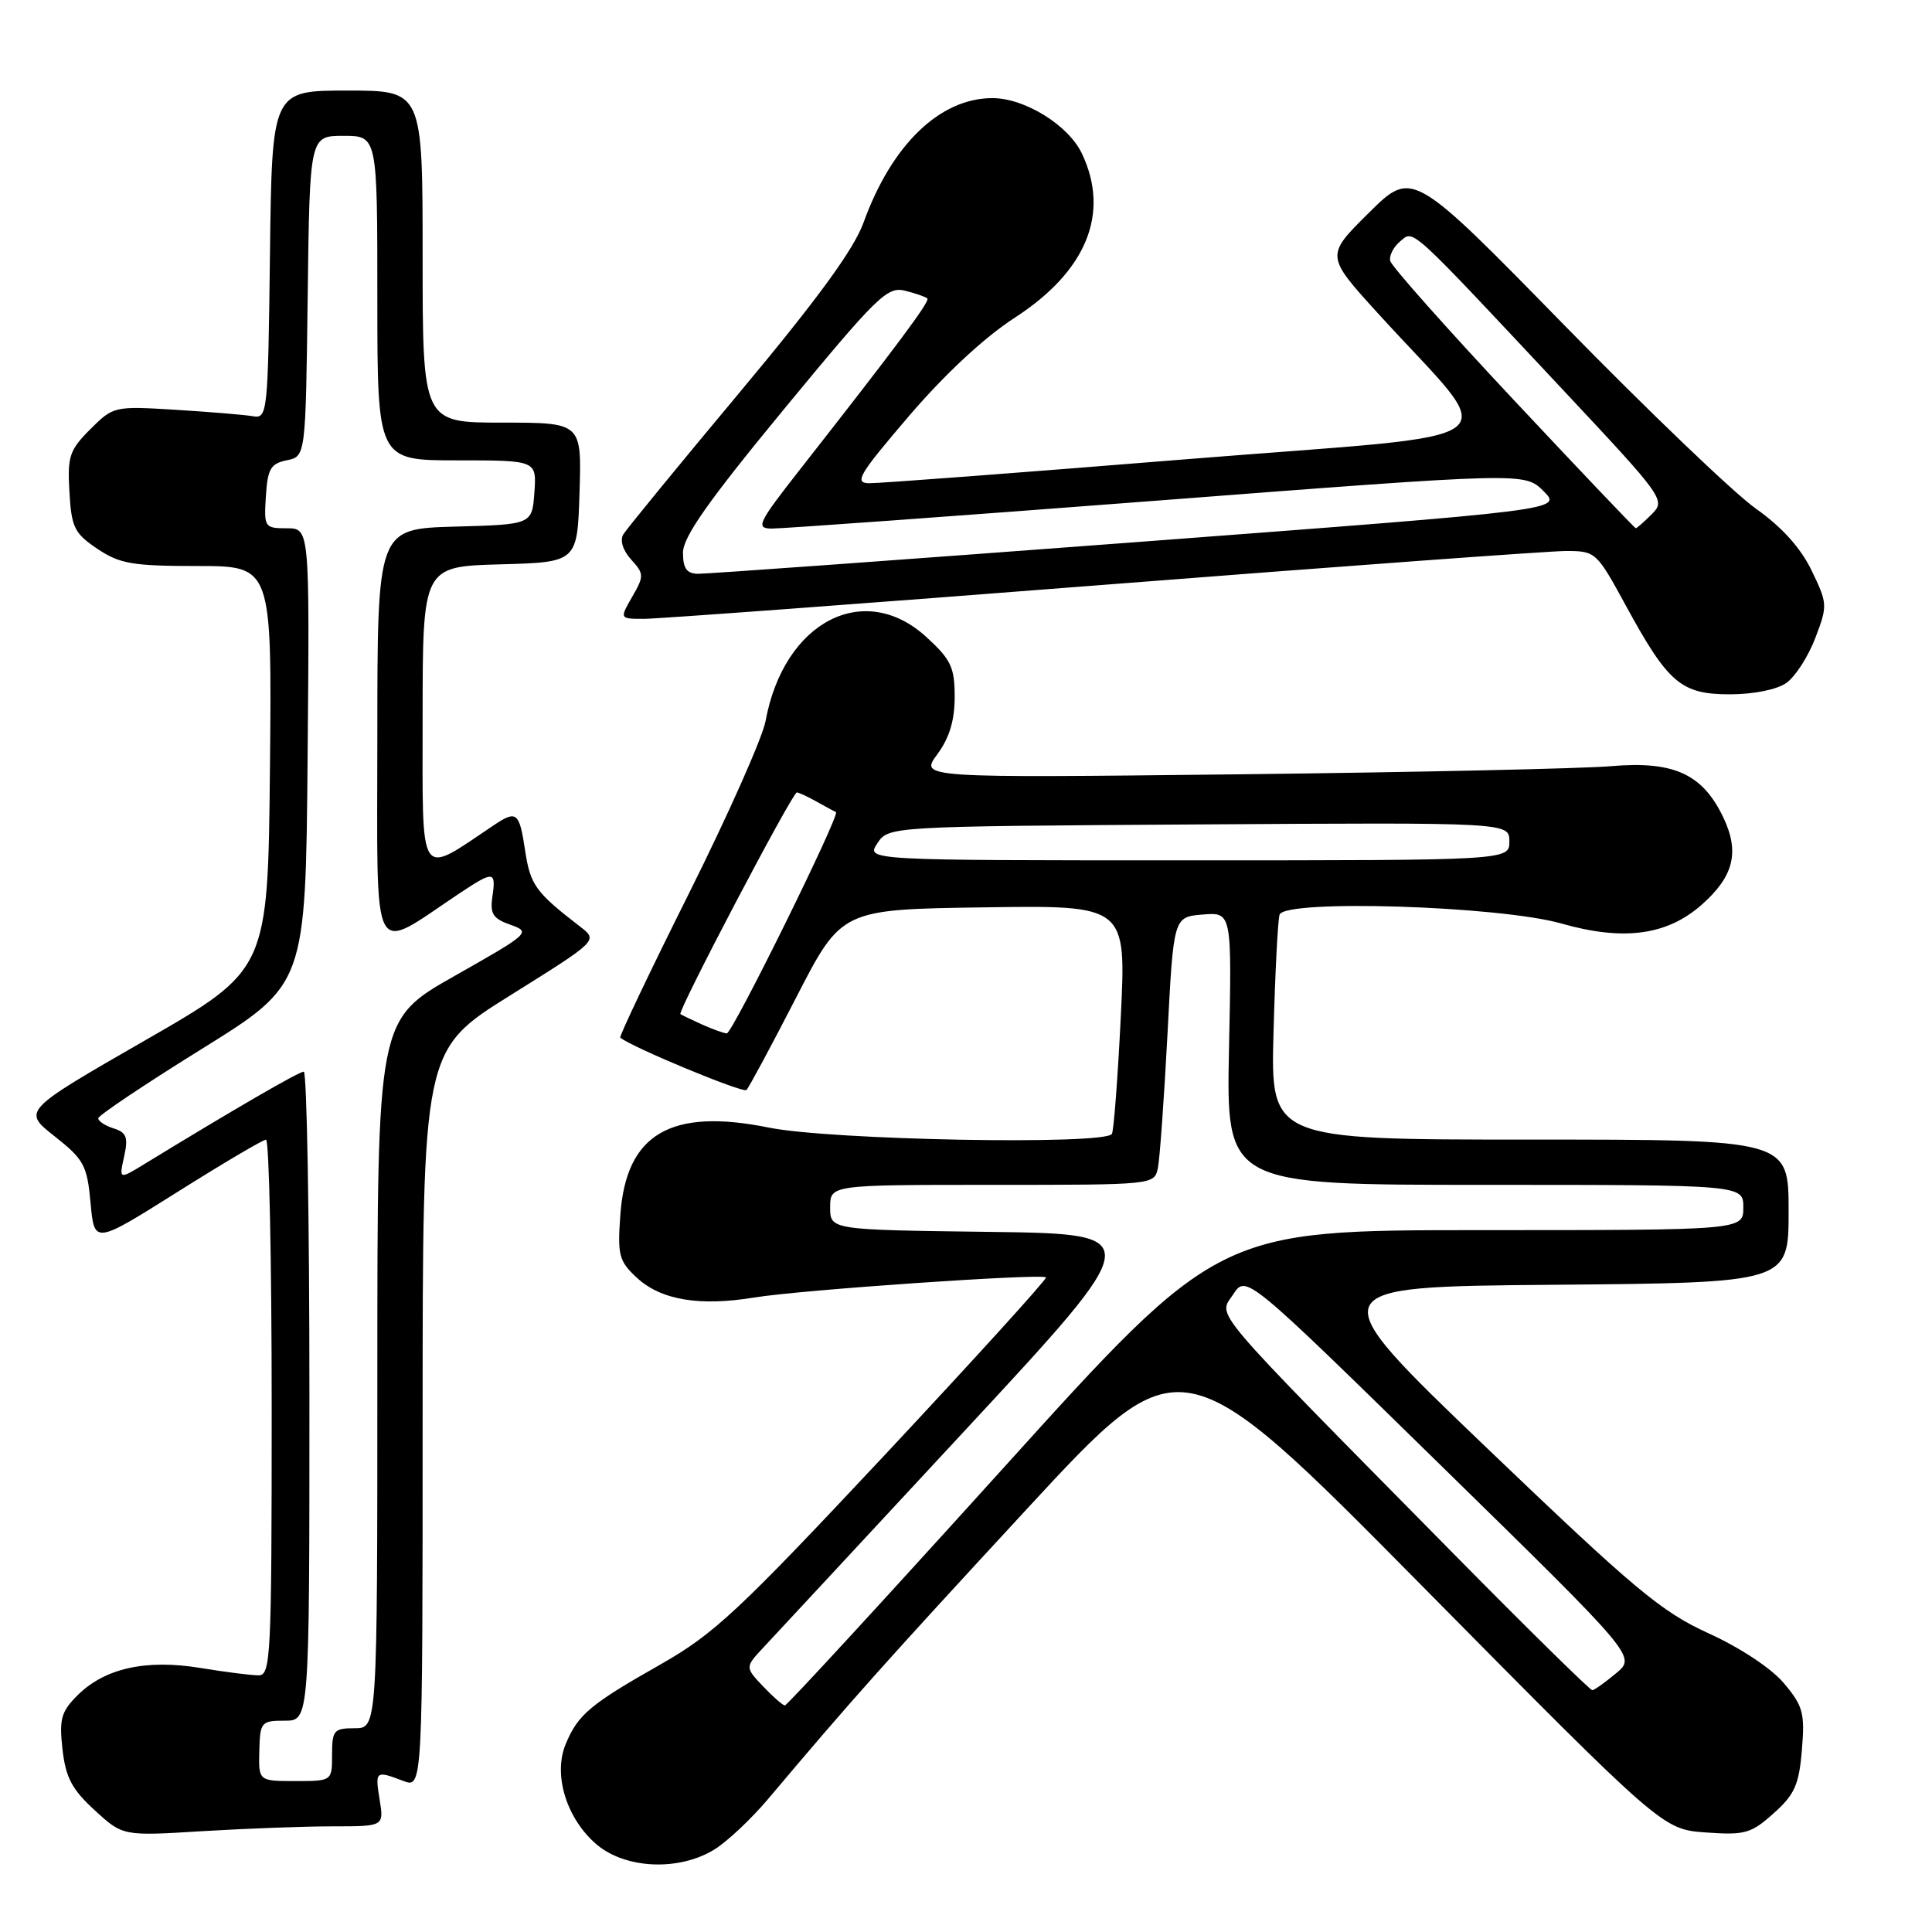 <?xml version="1.0" encoding="UTF-8" standalone="no"?>
<!DOCTYPE svg PUBLIC "-//W3C//DTD SVG 1.1//EN" "http://www.w3.org/Graphics/SVG/1.1/DTD/svg11.dtd" >
<svg xmlns="http://www.w3.org/2000/svg" xmlns:xlink="http://www.w3.org/1999/xlink" version="1.1" viewBox="0 0 256 256">
 <g >
 <path fill="currentColor"
d=" M 94.61 245.10 C 96.32 244.06 99.55 241.02 101.80 238.35 C 112.85 225.24 116.97 220.62 136.00 200.02 C 156.50 177.83 156.50 177.83 188.40 210.11 C 220.30 242.39 220.30 242.39 226.01 242.81 C 231.21 243.18 232.02 242.96 235.01 240.28 C 237.80 237.79 238.38 236.50 238.76 231.87 C 239.17 226.99 238.91 226.05 236.39 223.05 C 234.73 221.07 230.60 218.34 226.41 216.43 C 220.10 213.55 216.66 210.67 196.99 191.84 C 174.72 170.50 174.72 170.50 205.86 170.24 C 237.00 169.97 237.00 169.97 237.00 160.49 C 237.00 151.00 237.00 151.00 202.68 151.00 C 168.36 151.00 168.36 151.00 168.75 136.75 C 168.96 128.91 169.32 121.92 169.55 121.20 C 170.22 119.14 198.66 120.03 206.89 122.37 C 215.10 124.71 220.85 123.95 225.44 119.92 C 229.72 116.16 230.54 112.93 228.36 108.34 C 225.61 102.56 221.81 100.81 213.50 101.52 C 209.65 101.85 187.46 102.33 164.19 102.60 C 121.88 103.08 121.88 103.08 124.19 99.96 C 125.80 97.78 126.50 95.47 126.50 92.34 C 126.50 88.43 126.02 87.40 122.76 84.42 C 114.49 76.84 103.85 82.38 101.44 95.55 C 101.04 97.72 96.48 107.99 91.30 118.36 C 86.12 128.73 82.02 137.34 82.19 137.49 C 83.60 138.71 98.45 144.88 98.91 144.43 C 99.23 144.11 102.20 138.59 105.50 132.17 C 111.50 120.50 111.50 120.50 130.37 120.23 C 149.24 119.95 149.24 119.95 148.51 134.73 C 148.11 142.85 147.58 149.84 147.33 150.25 C 146.43 151.75 110.08 151.08 101.87 149.41 C 88.87 146.78 82.97 150.24 82.20 160.95 C 81.81 166.34 82.01 167.10 84.39 169.31 C 87.59 172.27 92.68 173.12 100.00 171.92 C 106.06 170.92 138.05 168.72 138.60 169.26 C 138.78 169.45 129.16 180.04 117.22 192.81 C 97.89 213.45 94.63 216.50 87.58 220.51 C 78.18 225.84 76.58 227.18 74.95 231.12 C 73.26 235.20 75.09 241.05 79.09 244.43 C 82.92 247.64 89.93 247.95 94.61 245.10 Z  M 44.09 242.00 C 50.87 242.00 50.87 242.00 50.31 238.50 C 49.68 234.64 49.76 234.58 53.43 235.98 C 56.00 236.95 56.00 236.95 56.00 188.04 C 56.00 139.14 56.00 139.14 67.63 131.88 C 79.25 124.62 79.25 124.62 76.88 122.79 C 70.96 118.23 70.27 117.27 69.58 112.70 C 68.82 107.62 68.46 107.32 65.47 109.32 C 55.33 116.11 56.00 117.12 56.00 95.12 C 56.00 75.07 56.00 75.07 66.25 74.78 C 76.50 74.50 76.50 74.50 76.79 65.25 C 77.08 56.00 77.08 56.00 66.54 56.00 C 56.00 56.00 56.00 56.00 56.00 34.00 C 56.00 12.00 56.00 12.00 46.02 12.00 C 36.04 12.00 36.04 12.00 35.77 33.75 C 35.51 54.88 35.44 55.49 33.50 55.15 C 32.40 54.96 27.80 54.58 23.27 54.30 C 15.14 53.80 15.02 53.83 11.97 56.87 C 9.20 59.64 8.92 60.48 9.20 65.19 C 9.47 69.89 9.85 70.67 12.90 72.72 C 15.87 74.71 17.55 75.00 26.16 75.00 C 36.03 75.00 36.03 75.00 35.77 101.75 C 35.50 128.50 35.50 128.50 19.23 137.85 C 2.97 147.20 2.97 147.20 7.23 150.56 C 11.13 153.64 11.54 154.40 12.00 159.40 C 12.50 164.87 12.50 164.87 23.50 157.95 C 29.55 154.14 34.84 151.02 35.25 151.01 C 35.66 151.01 36.00 166.97 36.00 186.50 C 36.00 219.65 35.88 222.00 34.25 221.99 C 33.29 221.99 29.82 221.55 26.54 221.01 C 19.32 219.83 13.86 221.05 10.26 224.65 C 8.10 226.81 7.83 227.79 8.28 231.79 C 8.70 235.53 9.53 237.10 12.54 239.86 C 16.28 243.29 16.28 243.29 26.80 242.64 C 32.58 242.29 40.36 242.00 44.09 242.00 Z  M 236.69 90.50 C 237.87 89.68 239.60 87.00 240.53 84.56 C 242.18 80.24 242.17 79.98 240.04 75.58 C 238.59 72.59 236.10 69.83 232.68 67.41 C 229.83 65.41 218.42 54.48 207.32 43.13 C 187.14 22.50 187.14 22.50 181.39 28.19 C 175.64 33.88 175.64 33.88 182.57 41.50 C 199.02 59.60 202.12 57.23 157.21 60.85 C 135.37 62.62 116.46 64.05 115.18 64.03 C 113.14 64.00 113.77 62.93 120.44 55.13 C 125.18 49.59 130.44 44.70 134.43 42.12 C 143.97 35.95 147.12 28.27 143.36 20.35 C 141.58 16.59 135.79 13.00 131.50 13.00 C 124.54 13.00 118.15 19.17 114.42 29.50 C 113.14 33.04 108.35 39.61 98.00 52.00 C 89.96 61.62 83.03 70.09 82.59 70.81 C 82.12 71.60 82.53 72.93 83.63 74.14 C 85.35 76.04 85.36 76.32 83.77 79.08 C 82.09 82.00 82.09 82.00 85.34 82.00 C 87.12 82.00 114.44 79.98 146.04 77.51 C 177.64 75.04 205.30 73.01 207.50 73.01 C 211.43 73.01 211.56 73.13 215.43 80.24 C 221.05 90.55 222.75 92.00 229.23 92.00 C 232.34 92.00 235.44 91.38 236.69 90.50 Z  M 101.10 223.44 C 98.71 220.91 98.71 220.91 101.24 218.21 C 102.64 216.72 114.63 203.80 127.90 189.50 C 152.03 163.50 152.03 163.50 131.02 163.23 C 110.00 162.96 110.00 162.96 110.00 159.98 C 110.00 157.00 110.00 157.00 131.48 157.00 C 152.95 157.00 152.96 157.00 153.43 154.75 C 153.68 153.51 154.25 145.53 154.70 137.00 C 155.50 121.50 155.50 121.50 159.36 121.18 C 163.23 120.87 163.23 120.87 162.85 138.93 C 162.48 157.00 162.48 157.00 196.74 157.00 C 231.00 157.00 231.00 157.00 231.00 160.00 C 231.00 163.00 231.00 163.00 196.22 163.00 C 161.44 163.00 161.44 163.00 132.97 194.50 C 117.31 211.82 104.28 225.99 104.00 225.98 C 103.72 225.97 102.42 224.83 101.10 223.44 Z  M 192.48 205.75 C 159.66 172.47 161.42 174.54 163.40 171.52 C 165.11 168.90 165.11 168.90 190.95 194.20 C 216.80 219.50 216.80 219.50 214.15 221.71 C 212.69 222.93 211.27 223.94 210.99 223.96 C 210.71 223.98 202.38 215.79 192.48 205.75 Z  M 93.00 135.74 C 91.62 135.11 90.34 134.50 90.16 134.38 C 89.72 134.08 104.99 105.00 105.59 105.00 C 105.83 105.00 107.03 105.56 108.26 106.25 C 109.49 106.94 110.62 107.55 110.77 107.60 C 111.40 107.84 97.03 136.99 96.30 136.93 C 95.86 136.90 94.38 136.36 93.00 135.74 Z  M 116.25 111.75 C 117.74 109.50 117.74 109.50 158.87 109.24 C 200.00 108.98 200.00 108.98 200.00 111.49 C 200.00 114.00 200.00 114.00 157.38 114.00 C 114.76 114.00 114.76 114.00 116.25 111.75 Z  M 34.36 232.00 C 34.46 228.17 34.61 228.00 37.73 228.00 C 41.00 228.00 41.00 228.00 41.00 185.00 C 41.00 161.35 40.66 142.00 40.25 142.00 C 39.60 142.00 30.81 147.10 19.14 154.24 C 15.77 156.30 15.77 156.30 16.45 153.24 C 17.01 150.70 16.77 150.06 15.06 149.52 C 13.93 149.16 13.01 148.56 13.02 148.18 C 13.02 147.81 19.21 143.66 26.77 138.97 C 40.50 130.43 40.50 130.43 40.76 100.22 C 41.03 70.00 41.03 70.00 38.00 70.00 C 35.05 70.00 34.97 69.87 35.23 65.75 C 35.46 62.12 35.86 61.43 38.00 60.99 C 40.50 60.48 40.50 60.48 40.77 39.24 C 41.04 18.00 41.04 18.00 45.52 18.00 C 50.00 18.00 50.00 18.00 50.00 39.50 C 50.00 61.00 50.00 61.00 60.56 61.00 C 71.11 61.00 71.11 61.00 70.81 65.25 C 70.50 69.50 70.50 69.50 60.25 69.78 C 50.00 70.07 50.00 70.07 50.00 97.62 C 50.00 128.28 48.95 126.31 60.98 118.31 C 65.41 115.37 65.74 115.41 65.25 118.78 C 64.91 121.09 65.31 121.72 67.65 122.54 C 70.38 123.51 70.19 123.68 60.23 129.32 C 50.00 135.11 50.00 135.11 50.00 182.06 C 50.00 229.00 50.00 229.00 47.00 229.00 C 44.24 229.00 44.00 229.28 44.00 232.50 C 44.00 236.00 44.00 236.00 39.13 236.00 C 34.26 236.00 34.26 236.00 34.36 232.00 Z  M 90.50 73.23 C 90.50 71.15 93.84 66.40 103.93 54.16 C 116.23 39.24 117.57 37.93 119.92 38.52 C 121.34 38.87 122.67 39.34 122.88 39.55 C 123.25 39.92 118.96 45.68 105.97 62.25 C 100.46 69.28 100.11 70.00 102.20 70.04 C 103.46 70.06 126.45 68.40 153.27 66.34 C 202.04 62.59 202.04 62.59 204.53 65.08 C 207.02 67.57 207.02 67.57 150.76 71.82 C 119.82 74.15 93.60 76.05 92.50 76.03 C 90.99 76.01 90.50 75.32 90.50 73.23 Z  M 200.50 52.91 C 191.70 43.52 184.37 35.27 184.21 34.57 C 184.05 33.88 184.64 32.72 185.52 31.99 C 187.37 30.44 186.42 29.57 207.30 51.87 C 220.47 65.93 220.72 66.28 218.88 68.12 C 217.85 69.15 216.89 70.00 216.75 69.99 C 216.61 69.99 209.30 62.30 200.50 52.91 Z "/>
</g>
</svg>
